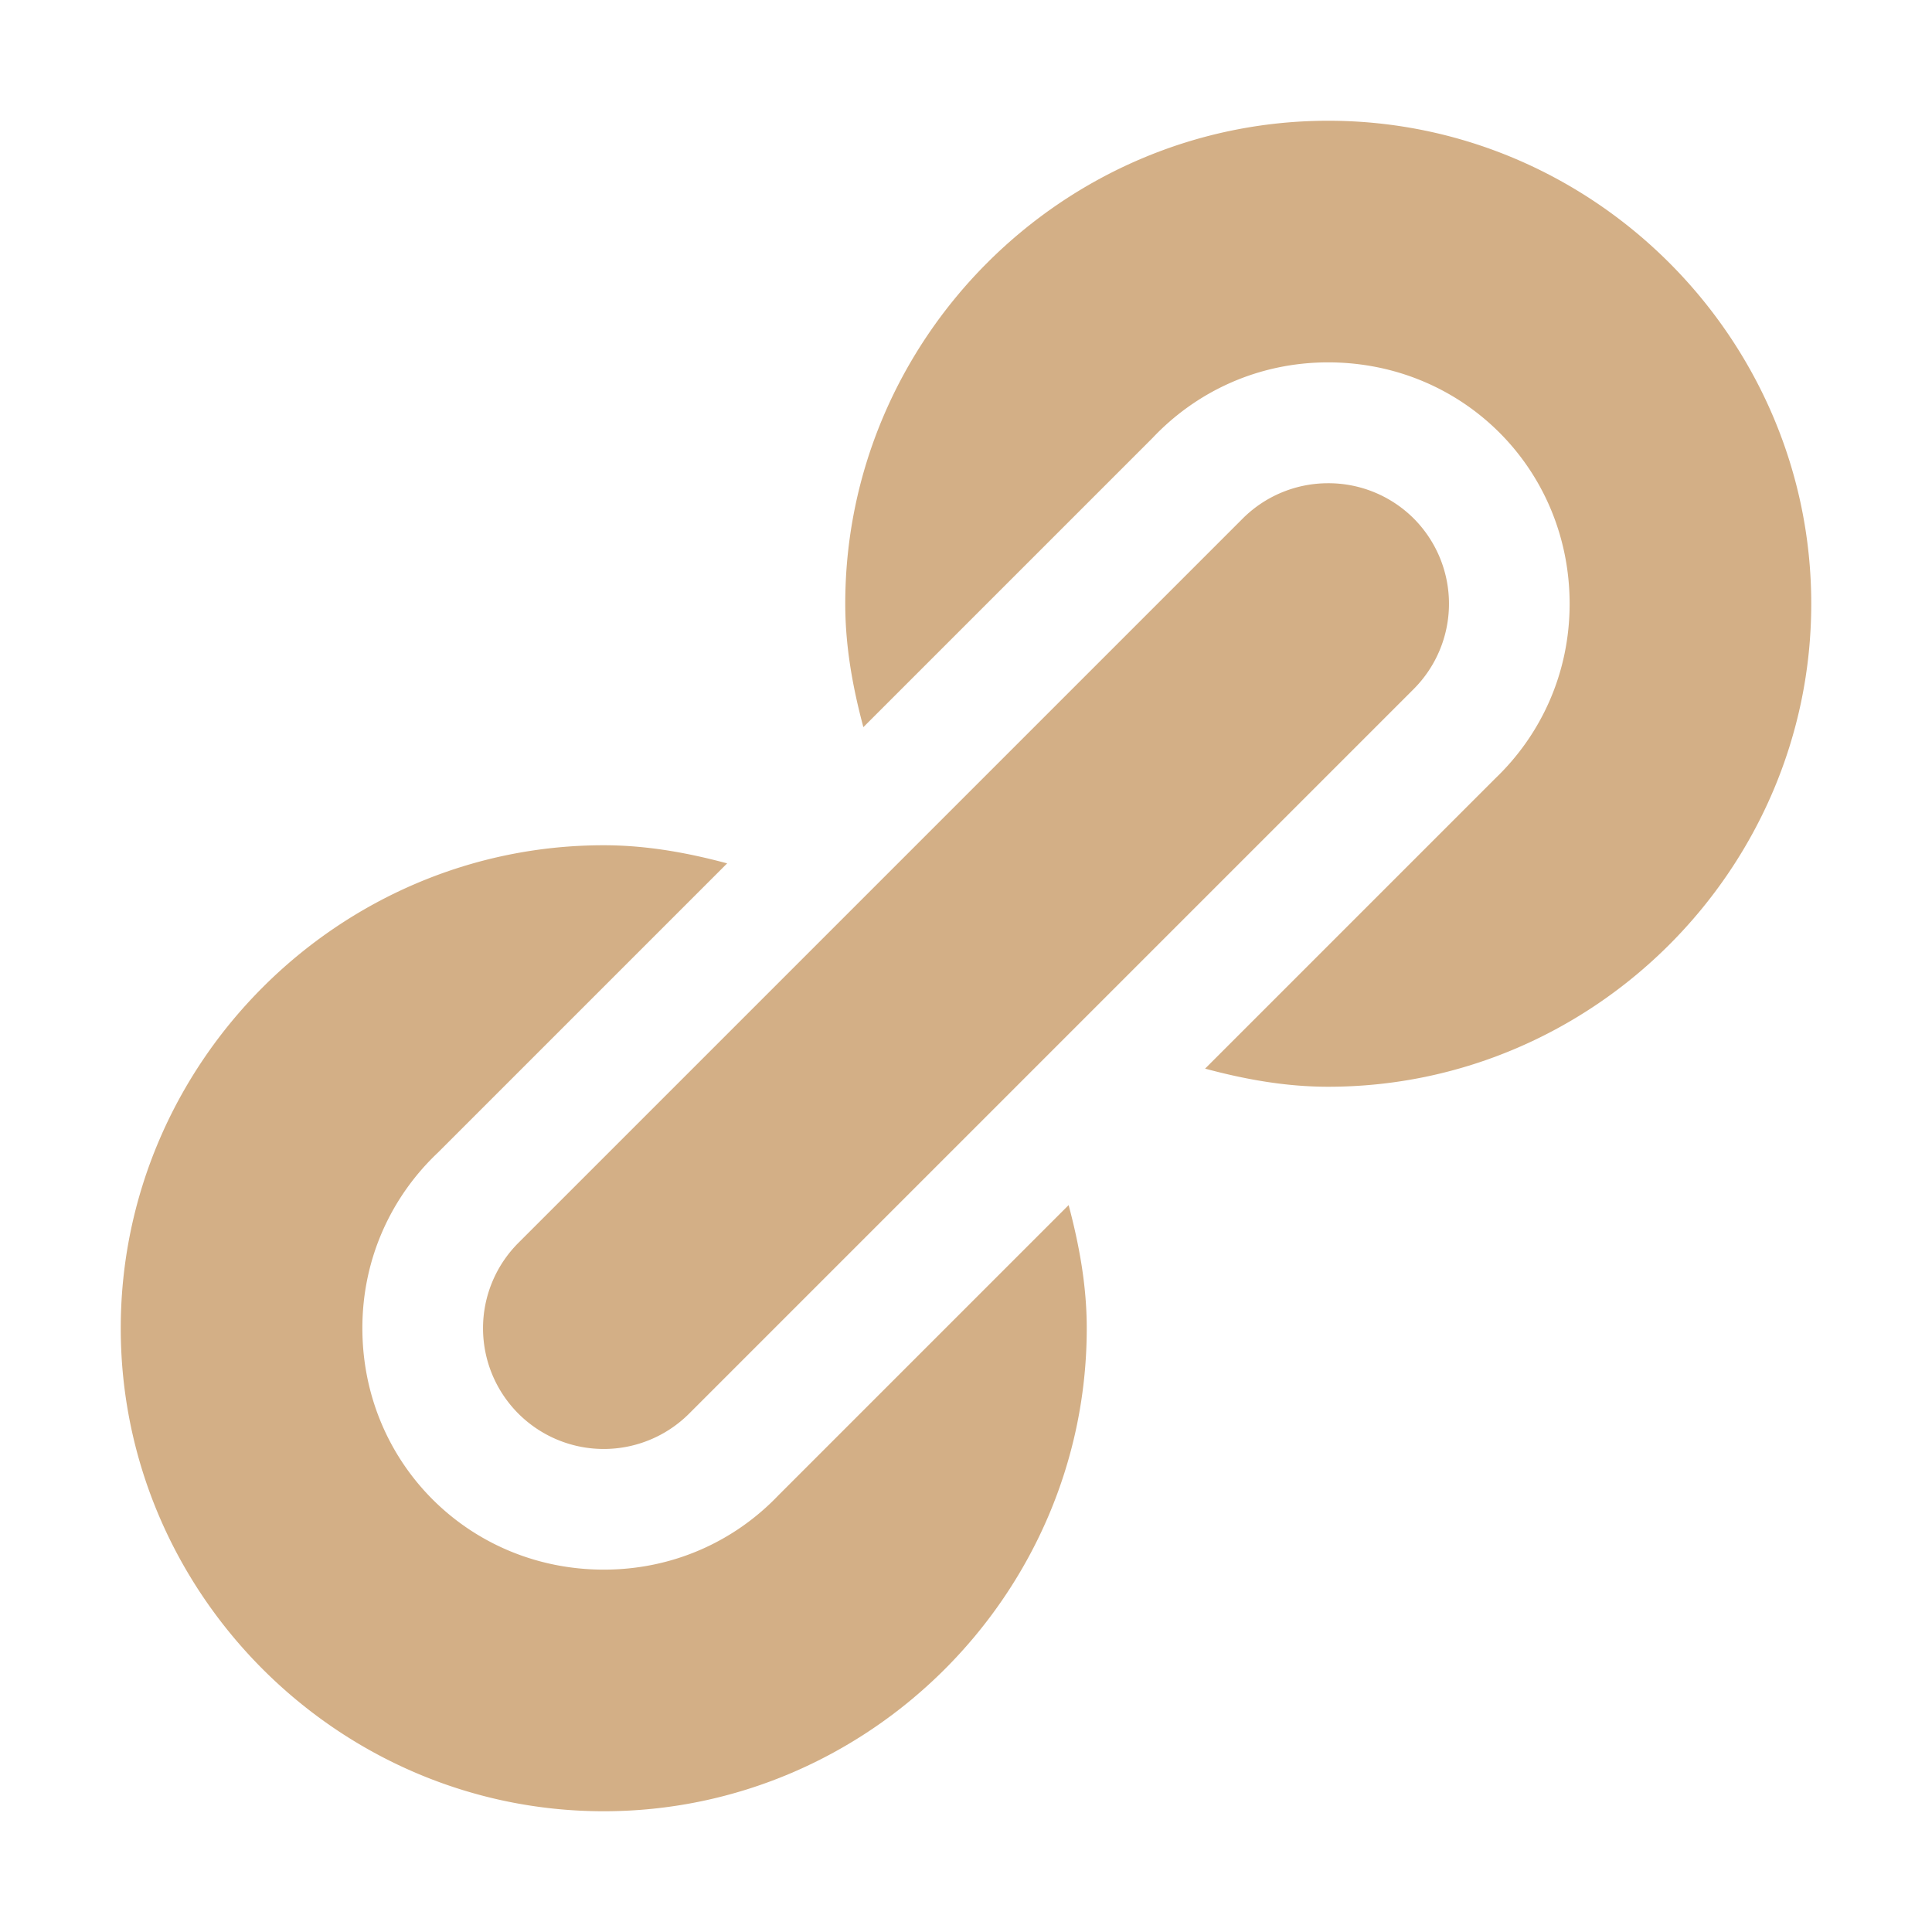 <svg height="16" viewBox="0 0 16 16" width="16" xmlns="http://www.w3.org/2000/svg"><path d="m11 1c-2.197 0-4 1.803-4 4 0 .355.062.693.15 1.022l2.394-2.394c.363-.385.876-.627 1.455-.627 1.116 0 2 .884 2 2 0 .574-.237 1.083-.615 1.445l-2.404 2.404c.328.088.665.15 1.02.15 2.197 0 4-1.803 4-4s-1.803-4-4-4zm-.014 3.002a1 1 0 0 0 -.693.291l-6 6a1 1 0 0 0 0 1.414 1 1 0 0 0 1.414 0l6-6a1 1 0 0 0 0-1.414 1 1 0 0 0 -.721-.291zm-5.986 2.998c-2.197 0-4 1.803-4 4s1.803 4 4 4 4-1.803 4-4c0-.354-.063-.692-.15-1.02l-2.404 2.404c-.362.379-.871.615-1.445.615-1.116 0-2-.884-2-2 0-.579.242-1.092.627-1.455l2.394-2.394c-.328-.088-.667-.15-1.022-.15z" fill="#d3af86" fill-rule="evenodd"/></svg>